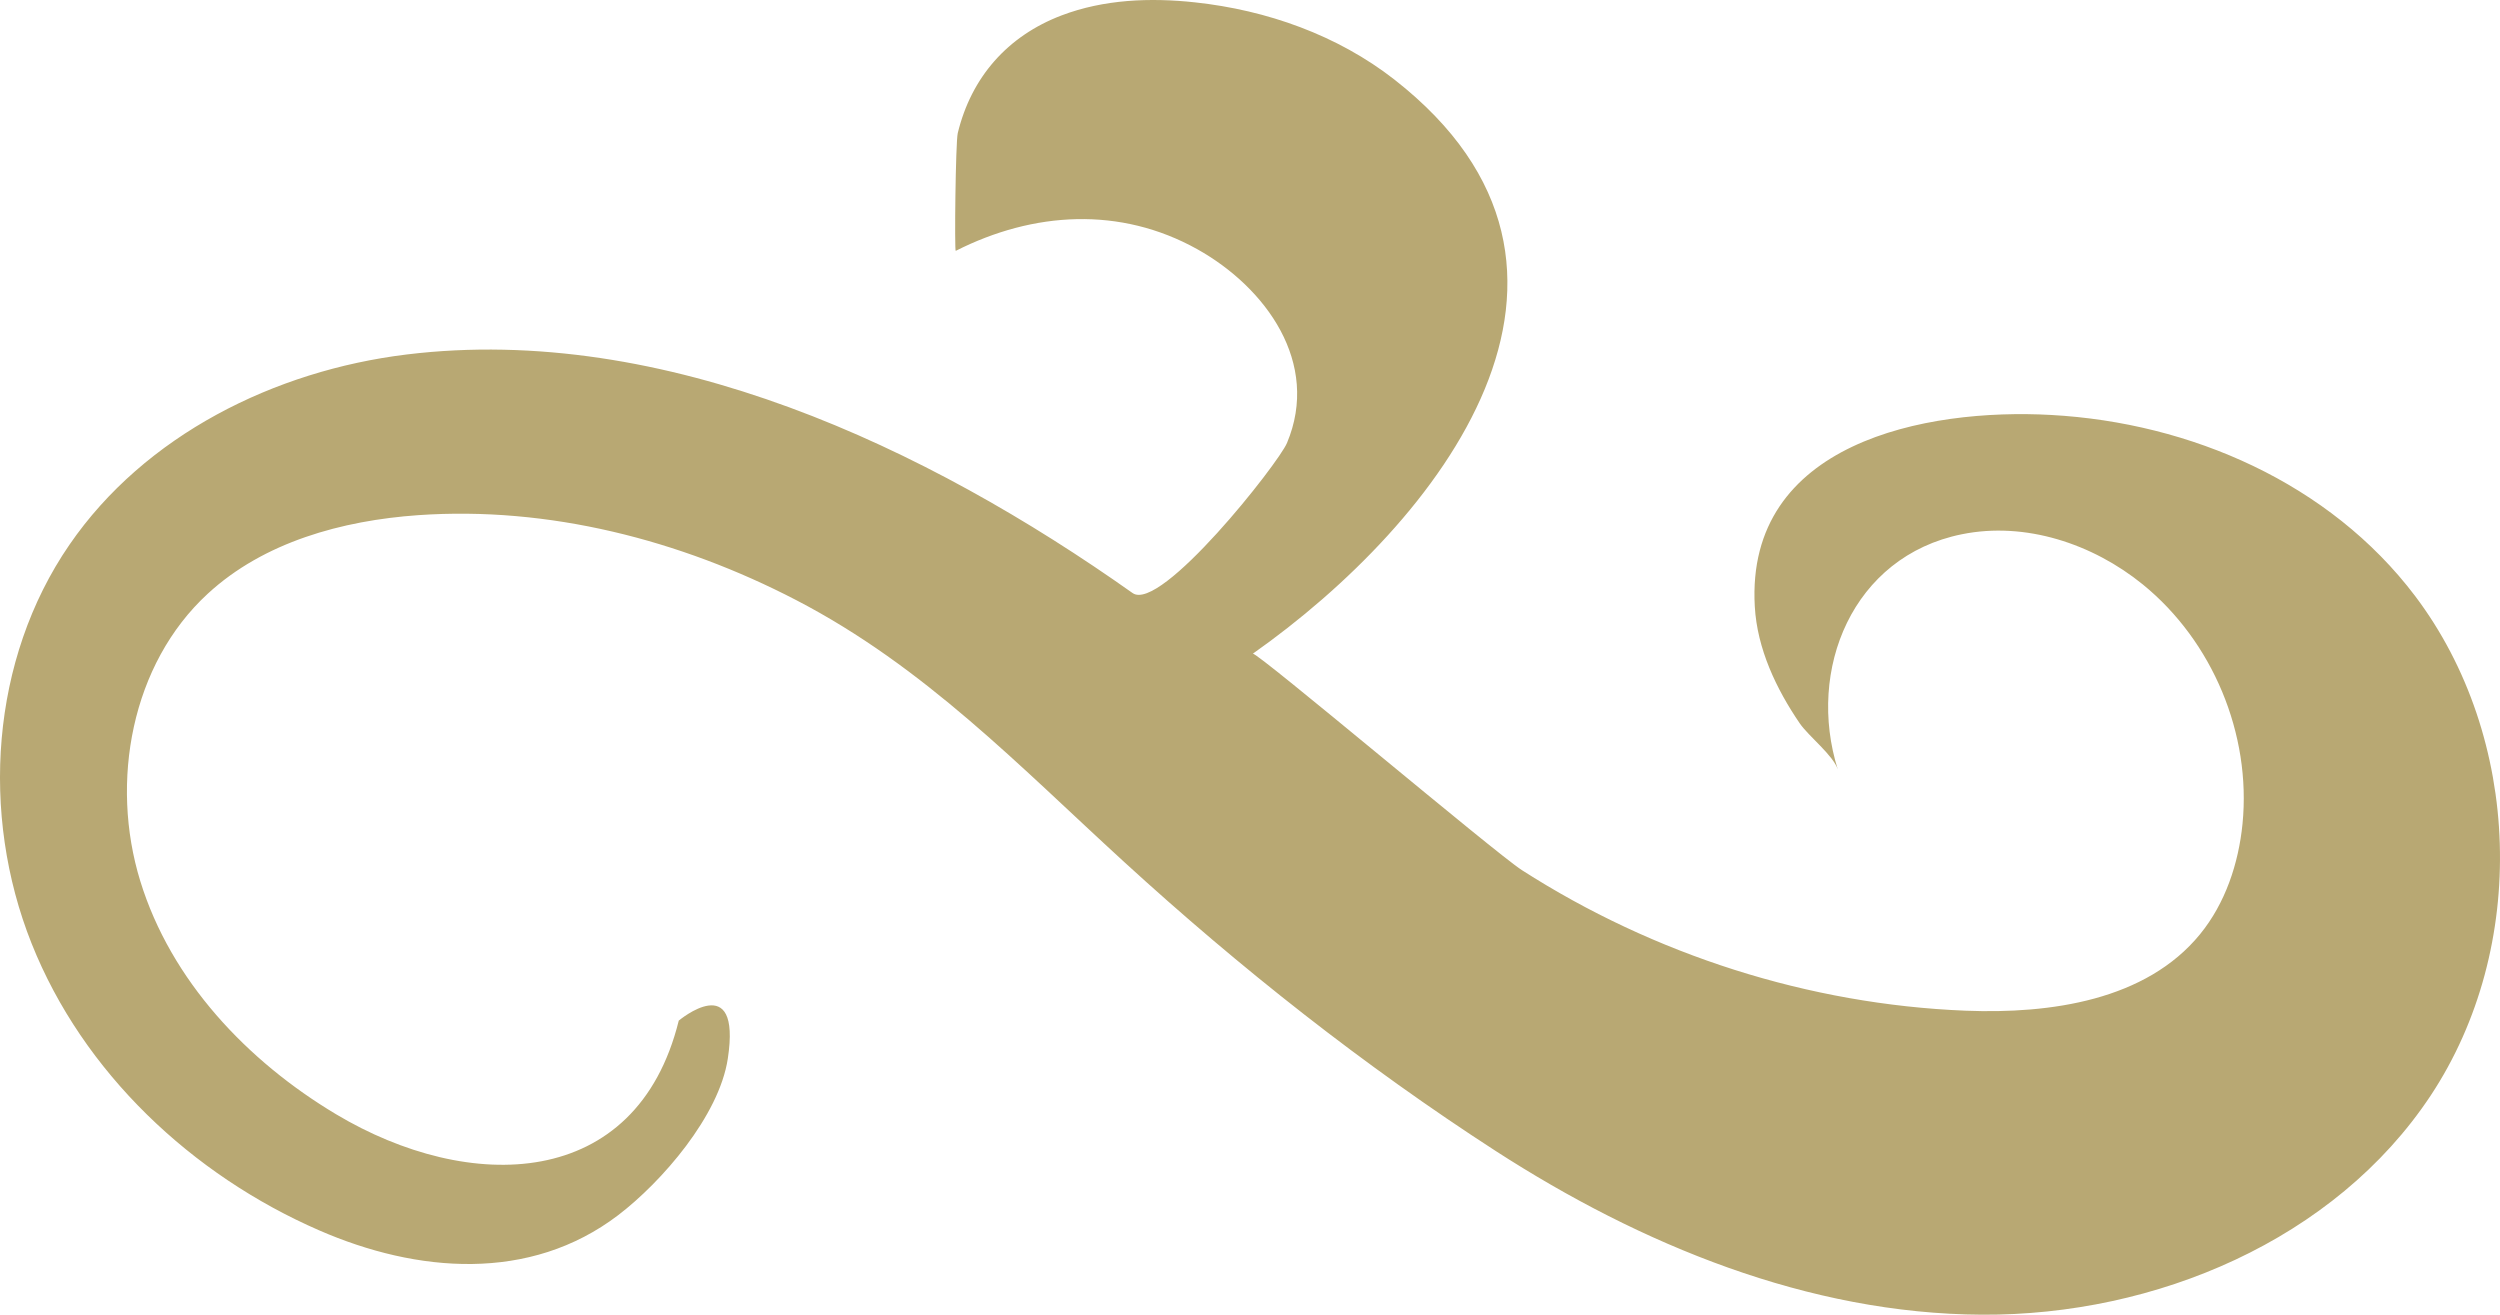 <svg width="850" height="447" viewBox="0 0 850 447" fill="none" xmlns="http://www.w3.org/2000/svg">
<path d="M624.863 261.64C623.318 256.807 614.936 250.343 611.933 245.968C603.923 234.241 597.429 220.571 596.628 206.185C593.481 150.529 654.642 138.688 697.467 141.091C744.782 143.722 792.098 164.257 821.134 202.638C857.521 250.83 859.753 322.13 826.426 372.495C793.843 421.658 732.853 447.312 673.866 446.998C614.908 446.683 558.009 423.288 508.462 391.285C463.664 362.313 421.555 329.051 382.221 293.072C346.434 260.353 314.366 226.691 270.654 204.011C231.206 183.533 186.522 172.065 142.182 175.154C116.293 176.984 89.717 184.277 70.636 201.866C44.661 225.776 37.309 265.845 47.694 299.564C58.078 333.312 83.967 360.74 114.262 378.844C159.432 405.842 216.416 405.099 230.777 347.012C230.777 347.012 252.175 329.051 247.454 359.939C244.508 379.416 224.97 401.867 210.208 413.135C180.114 436.073 141.724 432.784 108.569 418.341C65.23 399.493 28.213 364.658 10.734 320.757C-6.745 276.856 -3.169 224.174 23.607 185.221C49.21 147.955 93.35 126.019 138.234 120.527C226.057 109.802 315.195 152.159 385.081 201.637C394.607 208.387 434.685 157.536 437.575 150.615C448.989 123.416 430.423 97.79 407.109 84.749C380.876 70.105 351.354 71.907 324.95 85.292C324.492 85.492 324.893 48.341 325.637 45.252C330.242 26.29 342.515 12.247 360.937 5.24C375.298 -0.222 391.089 -0.852 406.336 0.807C430.738 3.438 454.767 11.961 474.105 27.062C557.008 91.899 489.181 177.699 425.96 222.258C427.162 221.4 508.319 289.983 517.445 295.846C562.357 324.646 614.965 341.492 668.288 343.637C697.295 344.781 729.678 340.091 748.015 317.639C756.625 307.086 761.117 293.587 762.461 280.059C765.465 249.6 752.306 218.025 728.562 198.72C711.484 184.849 688.57 177.27 667.029 181.646C629.783 189.168 614.164 227.778 624.863 261.64Z" fill="#b8a873"/>
</svg>
